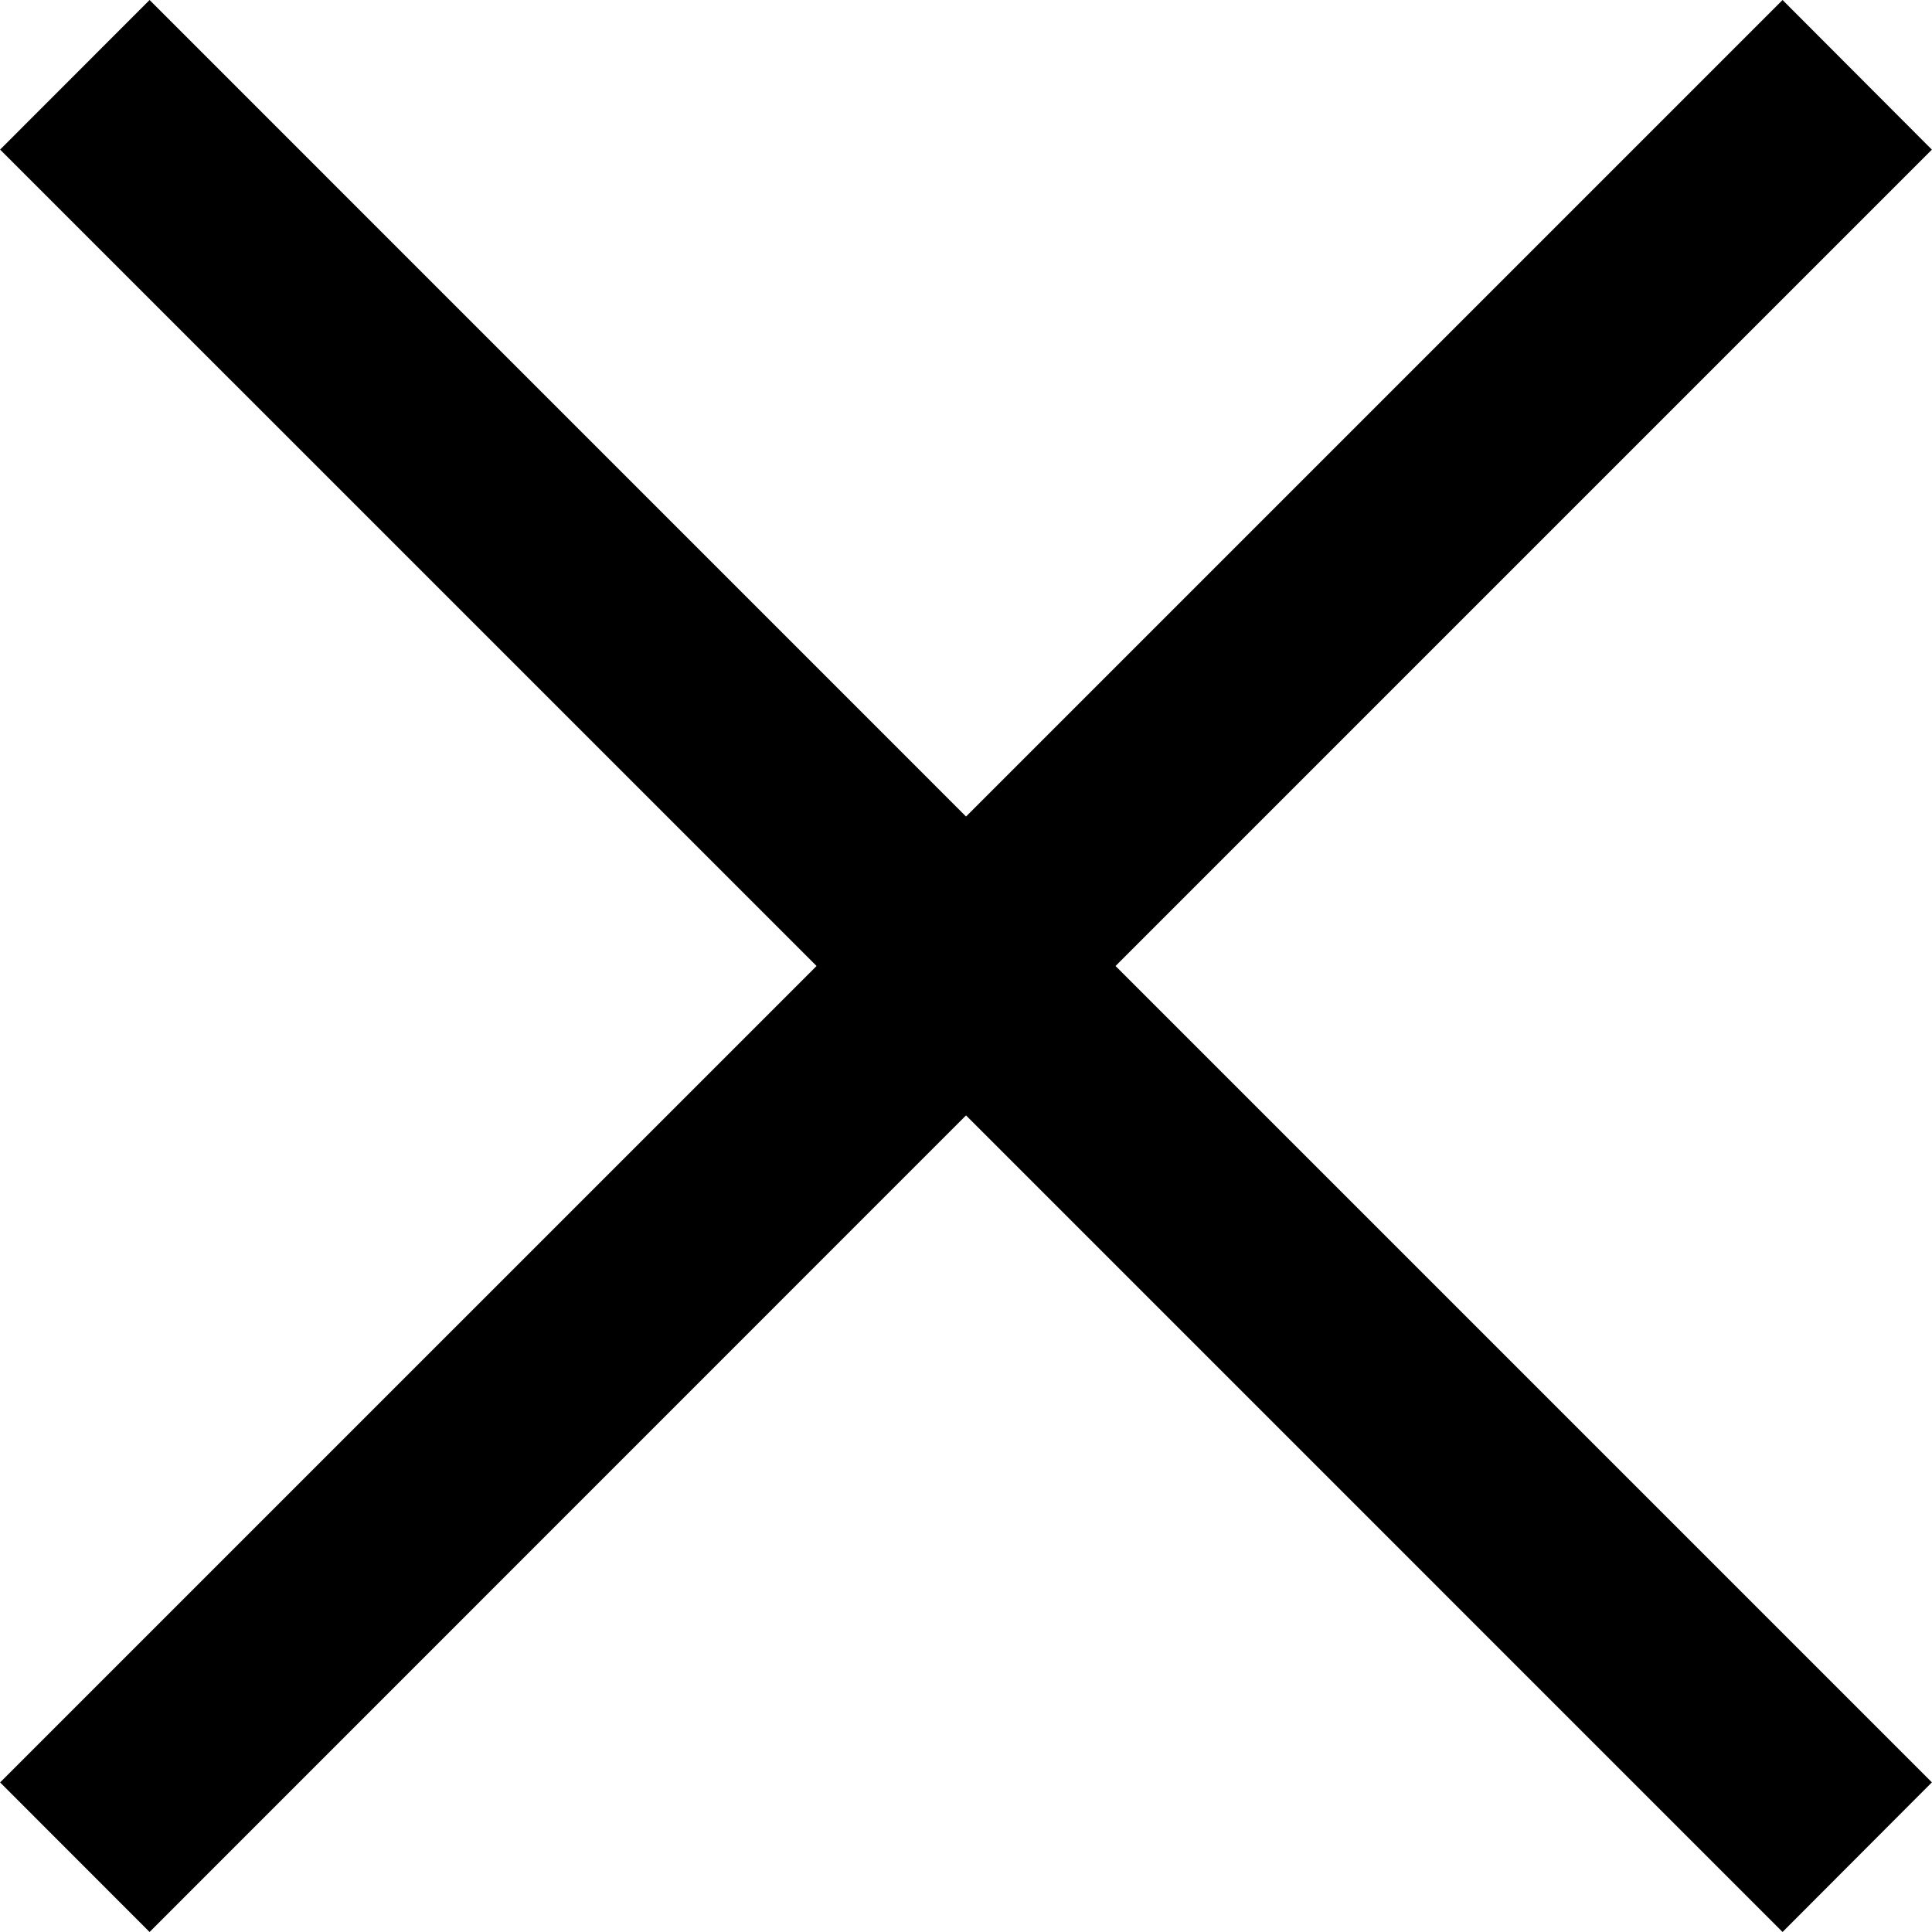 <!-- Generated by IcoMoon.io -->
<svg version="1.1" xmlns="http://www.w3.org/2000/svg" width="1024" height="1024" viewBox="0 0 1024 1024">
<title></title>
<g id="icomoon-ignore">
</g>
<path d="M1023.941 79.314l-79.151-79.314-432.774 432.774-432.738-432.774-79.223 79.278 432.738 432.72-432.738 432.72 79.223 79.278 432.738-432.813 432.774 432.813 79.151-79.314-432.683-432.683z"></path>
</svg>
